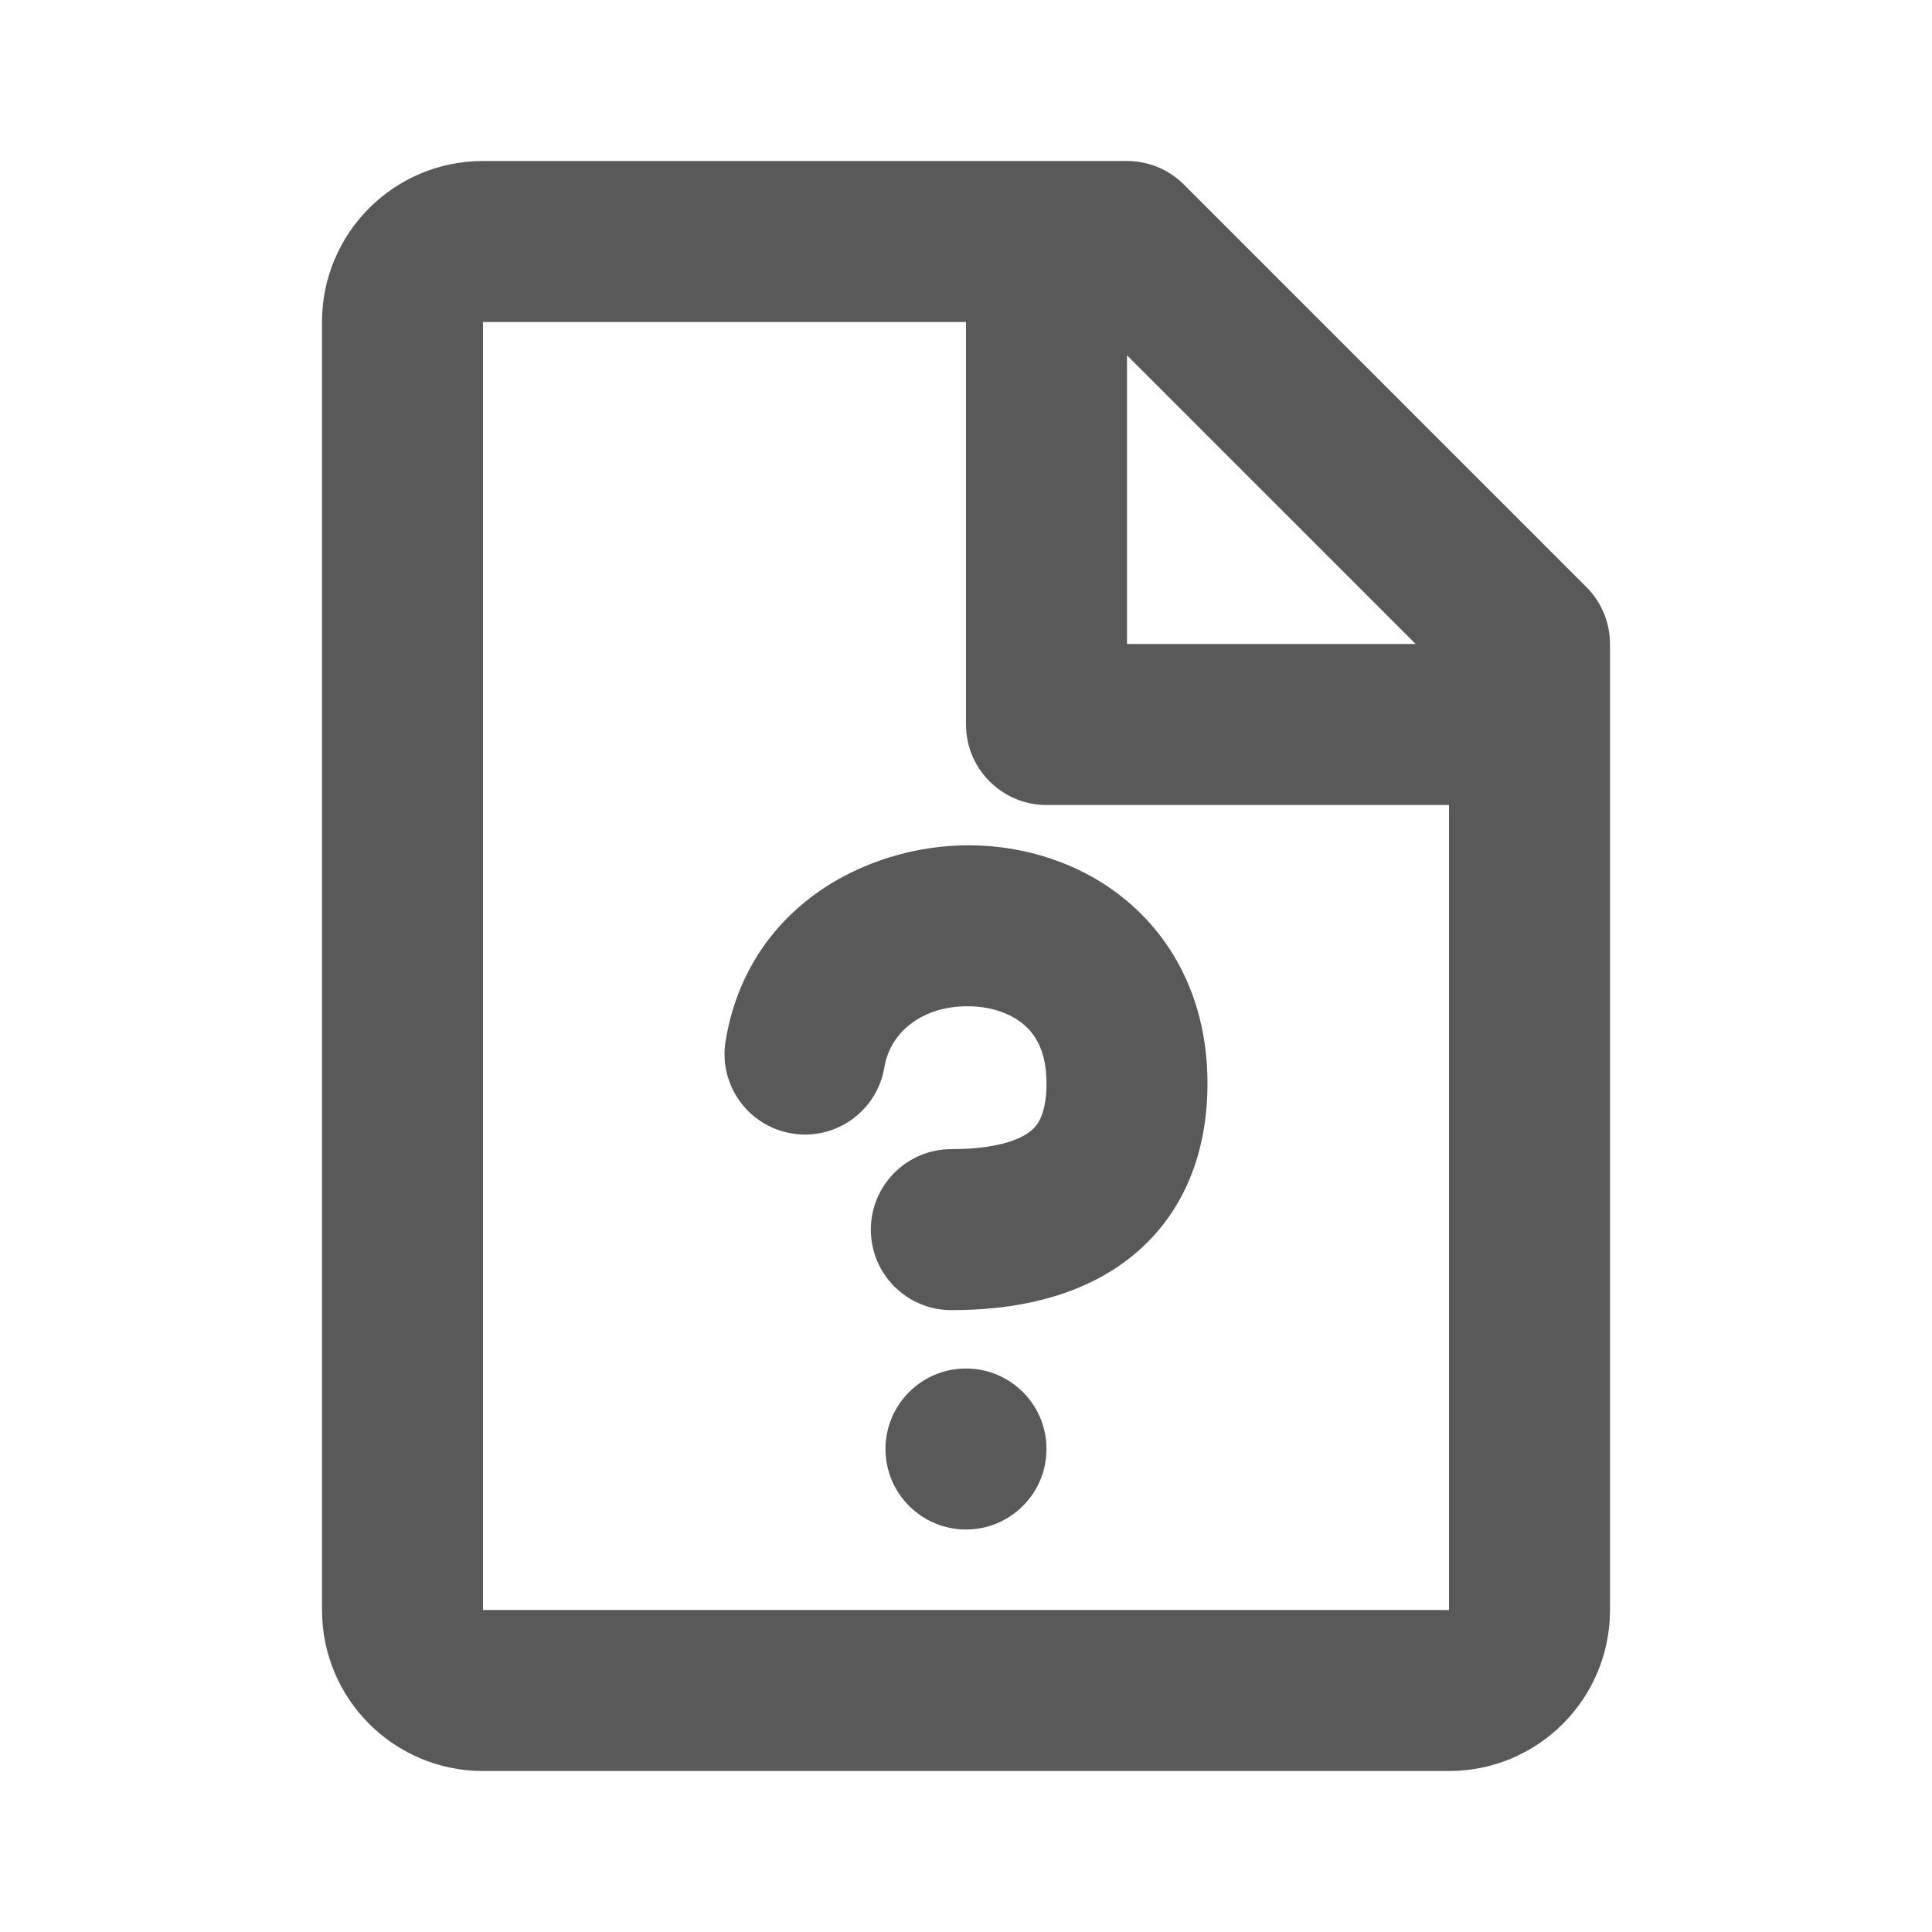 <svg width="24" height="24" viewBox="0 0 24 24" fill="none" xmlns="http://www.w3.org/2000/svg">
    <path fill-rule="evenodd" clip-rule="evenodd"
          d="M6 2C4.895 2 4 2.895 4 4V20C4 21.105 4.895 22 6 22H18C19.105 22 20 21.105 20 20V8C20 7.735 19.895 7.48 19.707 7.293L14.707 2.293C14.52 2.105 14.265 2 14 2H6ZM12 4L6 4V20H18V10H13C12.448 10 12 9.552 12 9V4ZM17.586 8H14V4.414L17.586 8ZM11 18C11 17.448 11.448 17 12 17C12.552 17 13 17.448 13 18C13 18.552 12.552 19 12 19C11.448 19 11 18.552 11 18ZM10.986 13.258C11.062 12.803 11.49 12.473 12.089 12.502C12.368 12.515 12.596 12.613 12.743 12.75C12.874 12.872 13 13.078 13 13.457C13 13.695 12.956 13.832 12.918 13.908C12.882 13.979 12.834 14.032 12.764 14.08C12.595 14.192 12.284 14.275 11.818 14.275C11.266 14.275 10.818 14.723 10.818 15.275C10.818 15.828 11.266 16.275 11.818 16.275C12.443 16.275 13.223 16.177 13.873 15.744C14.594 15.263 15 14.476 15 13.457C15 12.564 14.672 11.815 14.109 11.289C13.563 10.779 12.859 10.536 12.184 10.504C10.874 10.441 9.301 11.202 9.014 12.929C8.923 13.474 9.291 13.989 9.836 14.08C10.38 14.171 10.896 13.803 10.986 13.258Z"
          fill="#595959"/>
</svg>
